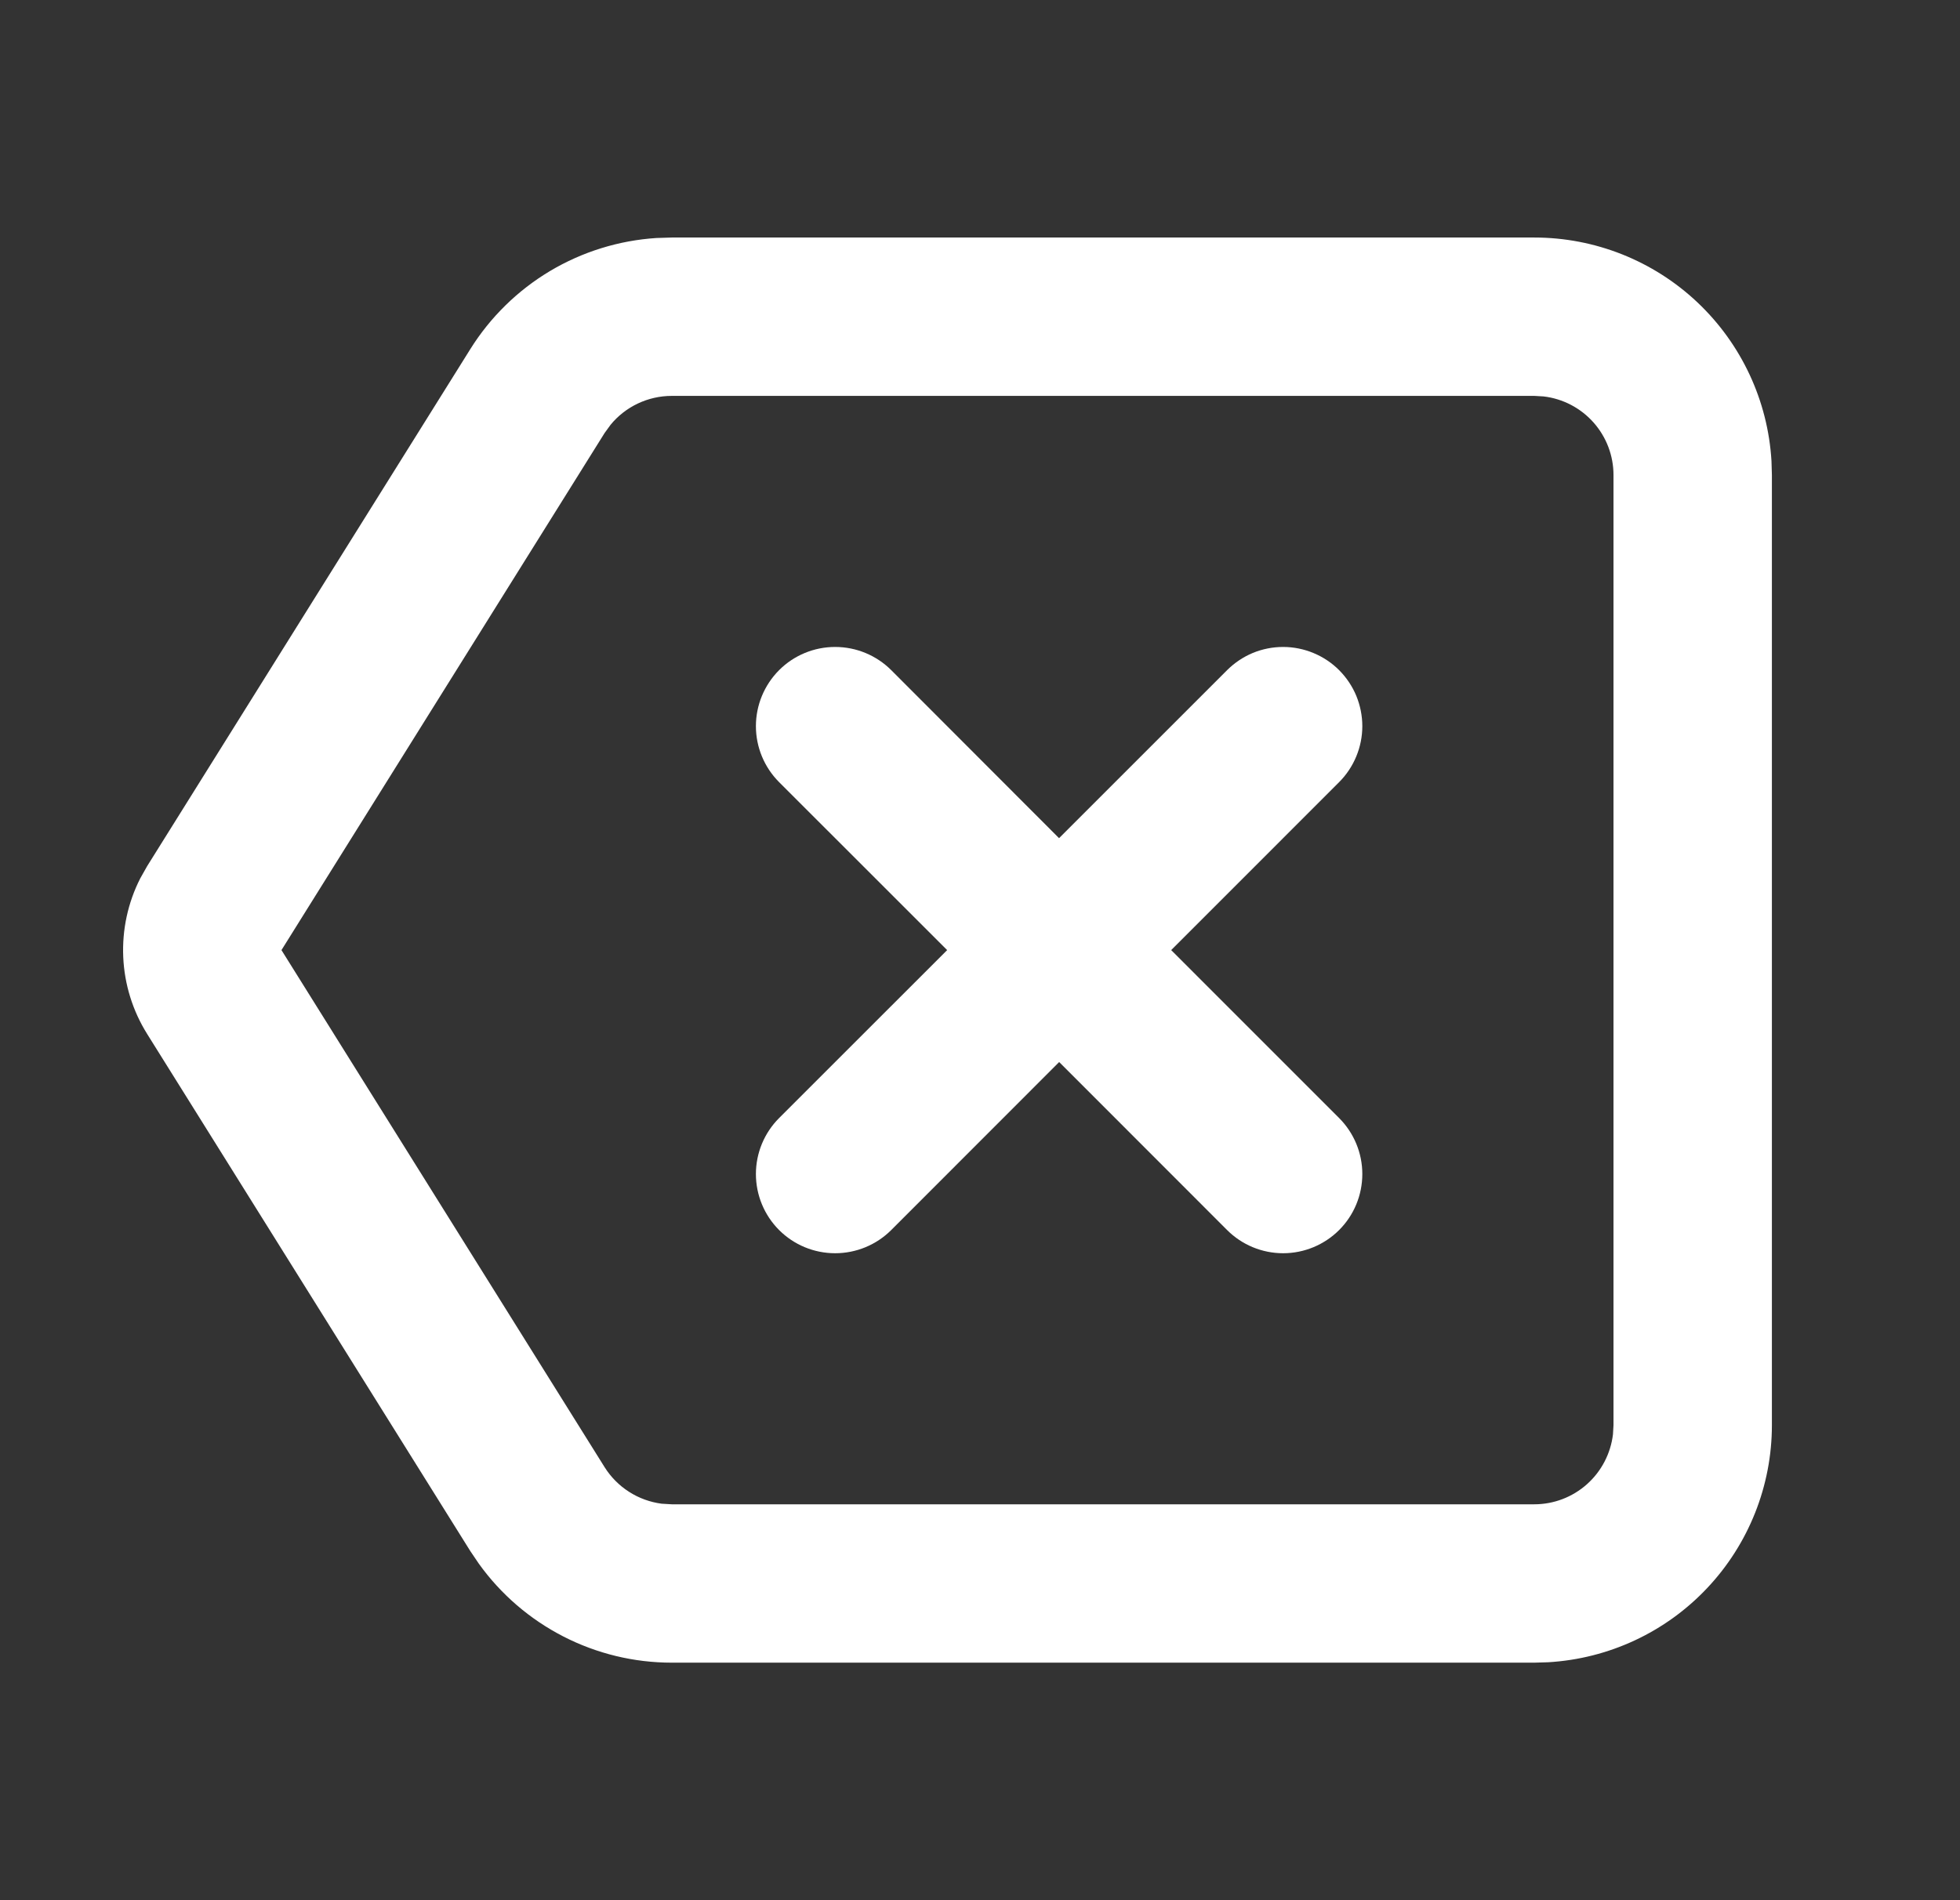 <svg width="33" height="32" viewBox="0 0 33 32" fill="none" xmlns="http://www.w3.org/2000/svg">
<rect x="0" y="0" width="33" height="32" fill="#333333" stroke="none"/>
<g clip-path="url(#clip0_437_1115)">
<path d="M25.833 4C26.853 4 27.835 4.39 28.577 5.09C29.319 5.79 29.766 6.747 29.826 7.765L29.833 8V24C29.833 25.02 29.443 26.002 28.743 26.744C28.043 27.487 27.086 27.933 26.067 27.993L25.833 28H11.31C10.675 28 10.05 27.849 9.485 27.559C8.92 27.269 8.432 26.849 8.062 26.333L7.918 26.12L2.478 17.413C2.234 17.023 2.095 16.577 2.075 16.117C2.055 15.658 2.153 15.201 2.362 14.791L2.477 14.587L7.918 5.88C8.254 5.342 8.714 4.891 9.259 4.565C9.804 4.24 10.419 4.049 11.053 4.008L11.31 4H25.833ZM25.833 6.667H11.31C11.113 6.667 10.918 6.711 10.74 6.795C10.562 6.879 10.404 7.002 10.279 7.155L10.179 7.293L4.739 16L10.179 24.707C10.284 24.874 10.424 25.016 10.59 25.122C10.756 25.229 10.944 25.297 11.139 25.323L11.31 25.333H25.833C26.159 25.333 26.474 25.213 26.718 24.996C26.962 24.779 27.118 24.48 27.157 24.156L27.166 24V8C27.166 7.673 27.046 7.358 26.829 7.114C26.612 6.87 26.313 6.714 25.989 6.676L25.833 6.667ZM15.005 11.285L17.831 14.115L20.661 11.285C20.785 11.162 20.932 11.063 21.093 10.996C21.255 10.929 21.429 10.895 21.604 10.895C21.779 10.895 21.952 10.93 22.114 10.997C22.276 11.064 22.423 11.162 22.547 11.286C22.67 11.41 22.769 11.557 22.836 11.719C22.902 11.881 22.937 12.054 22.937 12.229C22.937 12.404 22.902 12.578 22.835 12.739C22.768 12.901 22.67 13.048 22.546 13.172L19.719 16L22.546 18.828C22.796 19.078 22.937 19.417 22.937 19.771C22.937 20.125 22.797 20.464 22.547 20.714C22.297 20.964 21.957 21.105 21.604 21.105C21.25 21.105 20.911 20.965 20.661 20.715L17.833 17.885L15.005 20.715C14.754 20.965 14.415 21.105 14.061 21.105C13.707 21.105 13.368 20.965 13.118 20.715C12.868 20.465 12.727 20.125 12.727 19.771C12.727 19.418 12.868 19.078 13.118 18.828L15.947 16L13.118 13.172C12.868 12.922 12.727 12.582 12.727 12.229C12.727 11.875 12.868 11.536 13.118 11.285C13.368 11.035 13.707 10.895 14.061 10.895C14.415 10.895 14.754 11.035 15.005 11.285Z" fill="white"/>
</g>
<defs>
<clipPath id="clip0_437_1115">
<rect width="32" height="32" fill="white" transform="translate(0.5)"/>
</clipPath>
</defs>
</svg>

